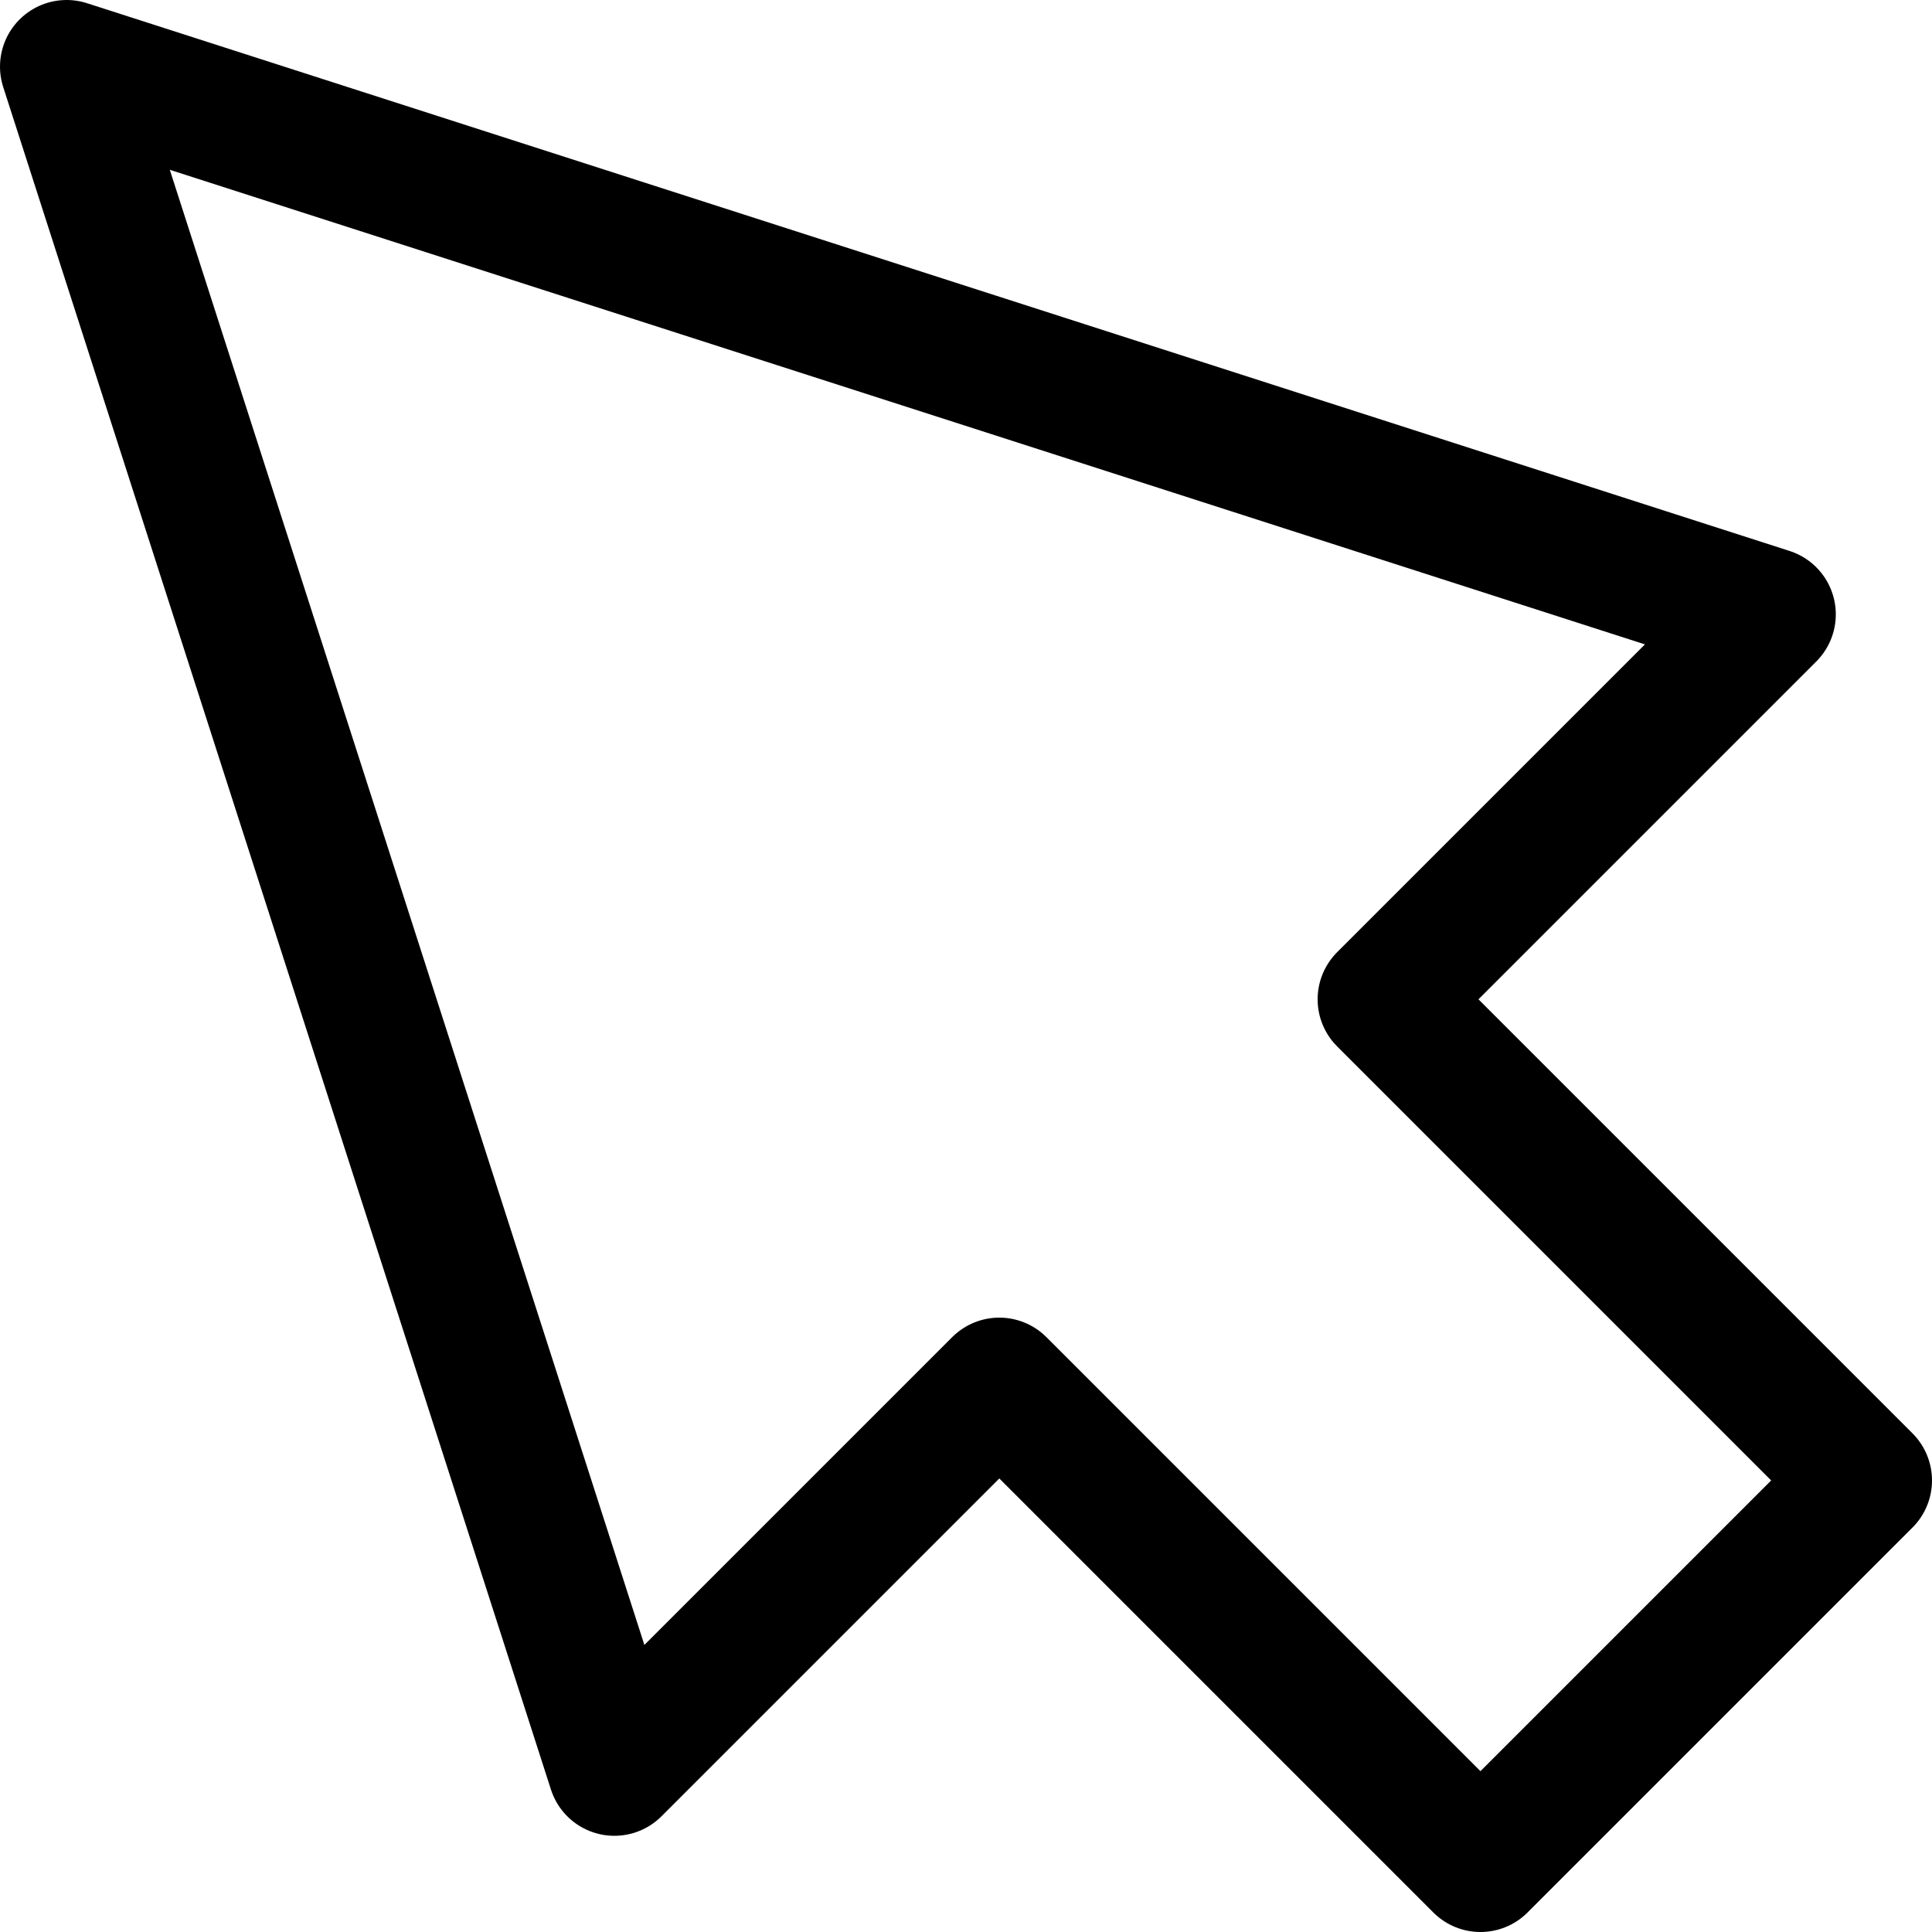<svg width="29" height="29" viewBox="0 0 29 29" fill="none" xmlns="http://www.w3.org/2000/svg">
<path d="M1 1L9.222 26.556L15 20.778L22.222 28L28 22.222L20.778 15L26.556 9.222L1 1Z" stroke="black" stroke-width="2" stroke-linecap="round" stroke-linejoin="round"/>
</svg>
